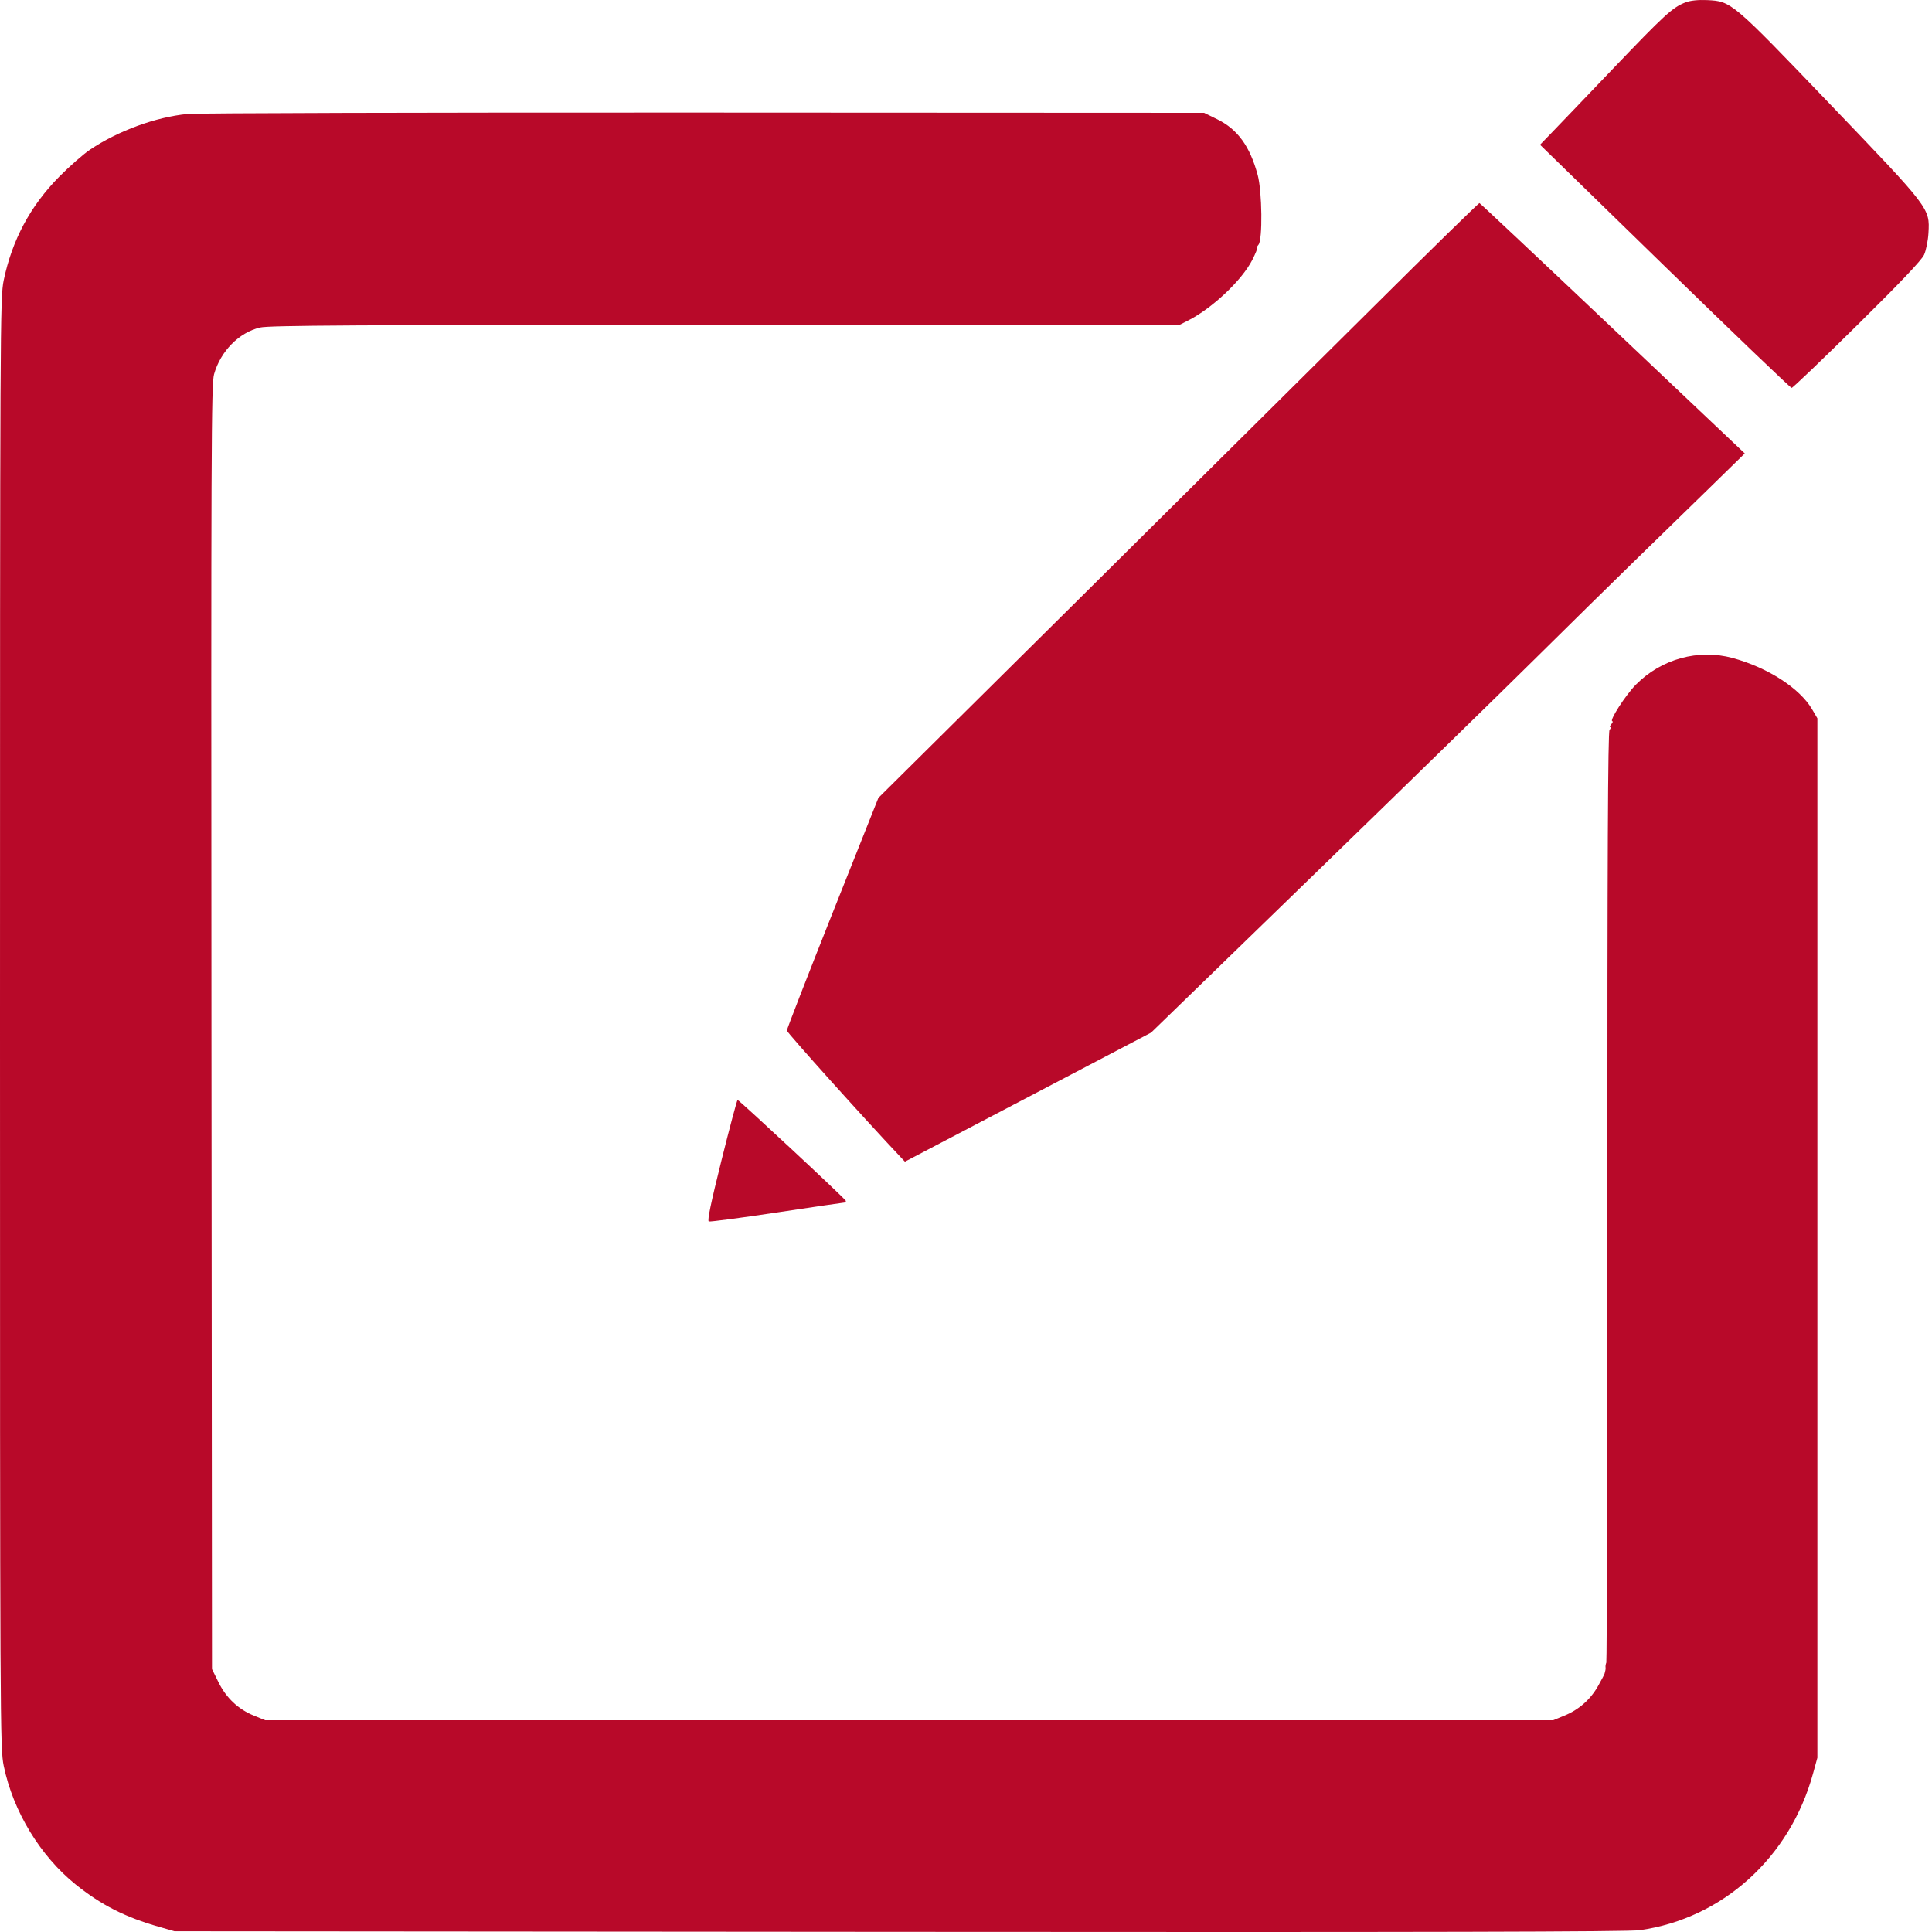 <svg width="40" height="40" viewBox="0 0 40 40" fill="none" xmlns="http://www.w3.org/2000/svg">
<path fill-rule="evenodd" clip-rule="evenodd" d="M34.898 0.049C34.63 0.151 34.466 0.302 33.38 1.438C32.801 2.044 32.228 2.643 32.106 2.768L31.885 2.997L34.468 5.514C35.889 6.899 37.071 8.032 37.094 8.031C37.118 8.031 37.728 7.447 38.449 6.735C39.335 5.861 39.786 5.386 39.836 5.276C39.877 5.185 39.918 4.984 39.927 4.823C39.955 4.309 39.965 4.322 37.894 2.161C35.852 0.03 35.847 0.026 35.343 0.002C35.158 -0.006 34.999 0.01 34.898 0.049ZM3.878 2.36C3.223 2.424 2.447 2.708 1.869 3.095C1.728 3.189 1.437 3.444 1.224 3.66C0.626 4.267 0.249 4.972 0.076 5.807C0.003 6.162 0 6.688 0 21.181C0 35.719 0.002 36.199 0.077 36.56C0.271 37.501 0.832 38.425 1.566 39.016C2.095 39.441 2.592 39.694 3.299 39.895L3.613 39.985L18.619 39.997C29.624 40.006 33.712 39.996 33.951 39.963C35.666 39.719 37.057 38.462 37.536 36.723L37.627 36.392V25.632V14.872L37.517 14.684C37.26 14.247 36.599 13.821 35.872 13.623C35.164 13.431 34.396 13.642 33.871 14.173C33.654 14.392 33.307 14.933 33.383 14.933C33.399 14.933 33.388 14.961 33.36 14.995C33.332 15.028 33.323 15.056 33.34 15.056C33.357 15.056 33.35 15.081 33.324 15.111C33.29 15.152 33.278 17.706 33.279 24.764C33.279 30.043 33.269 34.389 33.257 34.421C33.244 34.454 33.237 34.497 33.241 34.517C33.244 34.537 33.243 34.568 33.237 34.585C33.232 34.601 33.225 34.629 33.222 34.646C33.219 34.663 33.158 34.78 33.087 34.906C32.928 35.188 32.684 35.402 32.383 35.523L32.156 35.616H18.823H5.491L5.261 35.522C4.935 35.391 4.683 35.154 4.523 34.828L4.389 34.556L4.378 21.265C4.369 9.297 4.374 7.951 4.432 7.748C4.567 7.271 4.949 6.883 5.385 6.781C5.571 6.737 7.373 6.727 15.017 6.726L24.421 6.726L24.593 6.639C25.098 6.384 25.714 5.802 25.929 5.378C25.997 5.243 26.041 5.133 26.026 5.133C26.012 5.133 26.025 5.103 26.056 5.066C26.143 4.961 26.131 3.965 26.039 3.622C25.878 3.028 25.625 2.678 25.203 2.47L24.93 2.336L14.578 2.331C8.884 2.328 4.069 2.341 3.878 2.36ZM28.418 6.37C27.215 7.565 24.421 10.337 22.209 12.531L18.186 16.519L17.238 18.901C16.717 20.211 16.291 21.307 16.291 21.336C16.291 21.376 17.919 23.188 18.643 23.953L18.735 24.051L21.284 22.715L23.832 21.379L27.177 18.133C29.017 16.347 31.083 14.331 31.768 13.653C32.453 12.975 33.381 12.062 33.831 11.624C34.28 11.187 34.98 10.505 35.386 10.109L36.124 9.388L33.391 6.801C31.889 5.378 30.646 4.21 30.631 4.205C30.616 4.2 29.62 5.174 28.418 6.37ZM14.938 24.022C14.716 24.911 14.641 25.276 14.675 25.289C14.703 25.299 15.339 25.215 16.09 25.102C16.841 24.989 17.471 24.897 17.489 24.897C17.508 24.897 17.517 24.88 17.51 24.859C17.494 24.814 15.302 22.773 15.271 22.773C15.259 22.773 15.109 23.335 14.938 24.022Z" fill="#B80929"/>
</svg>
